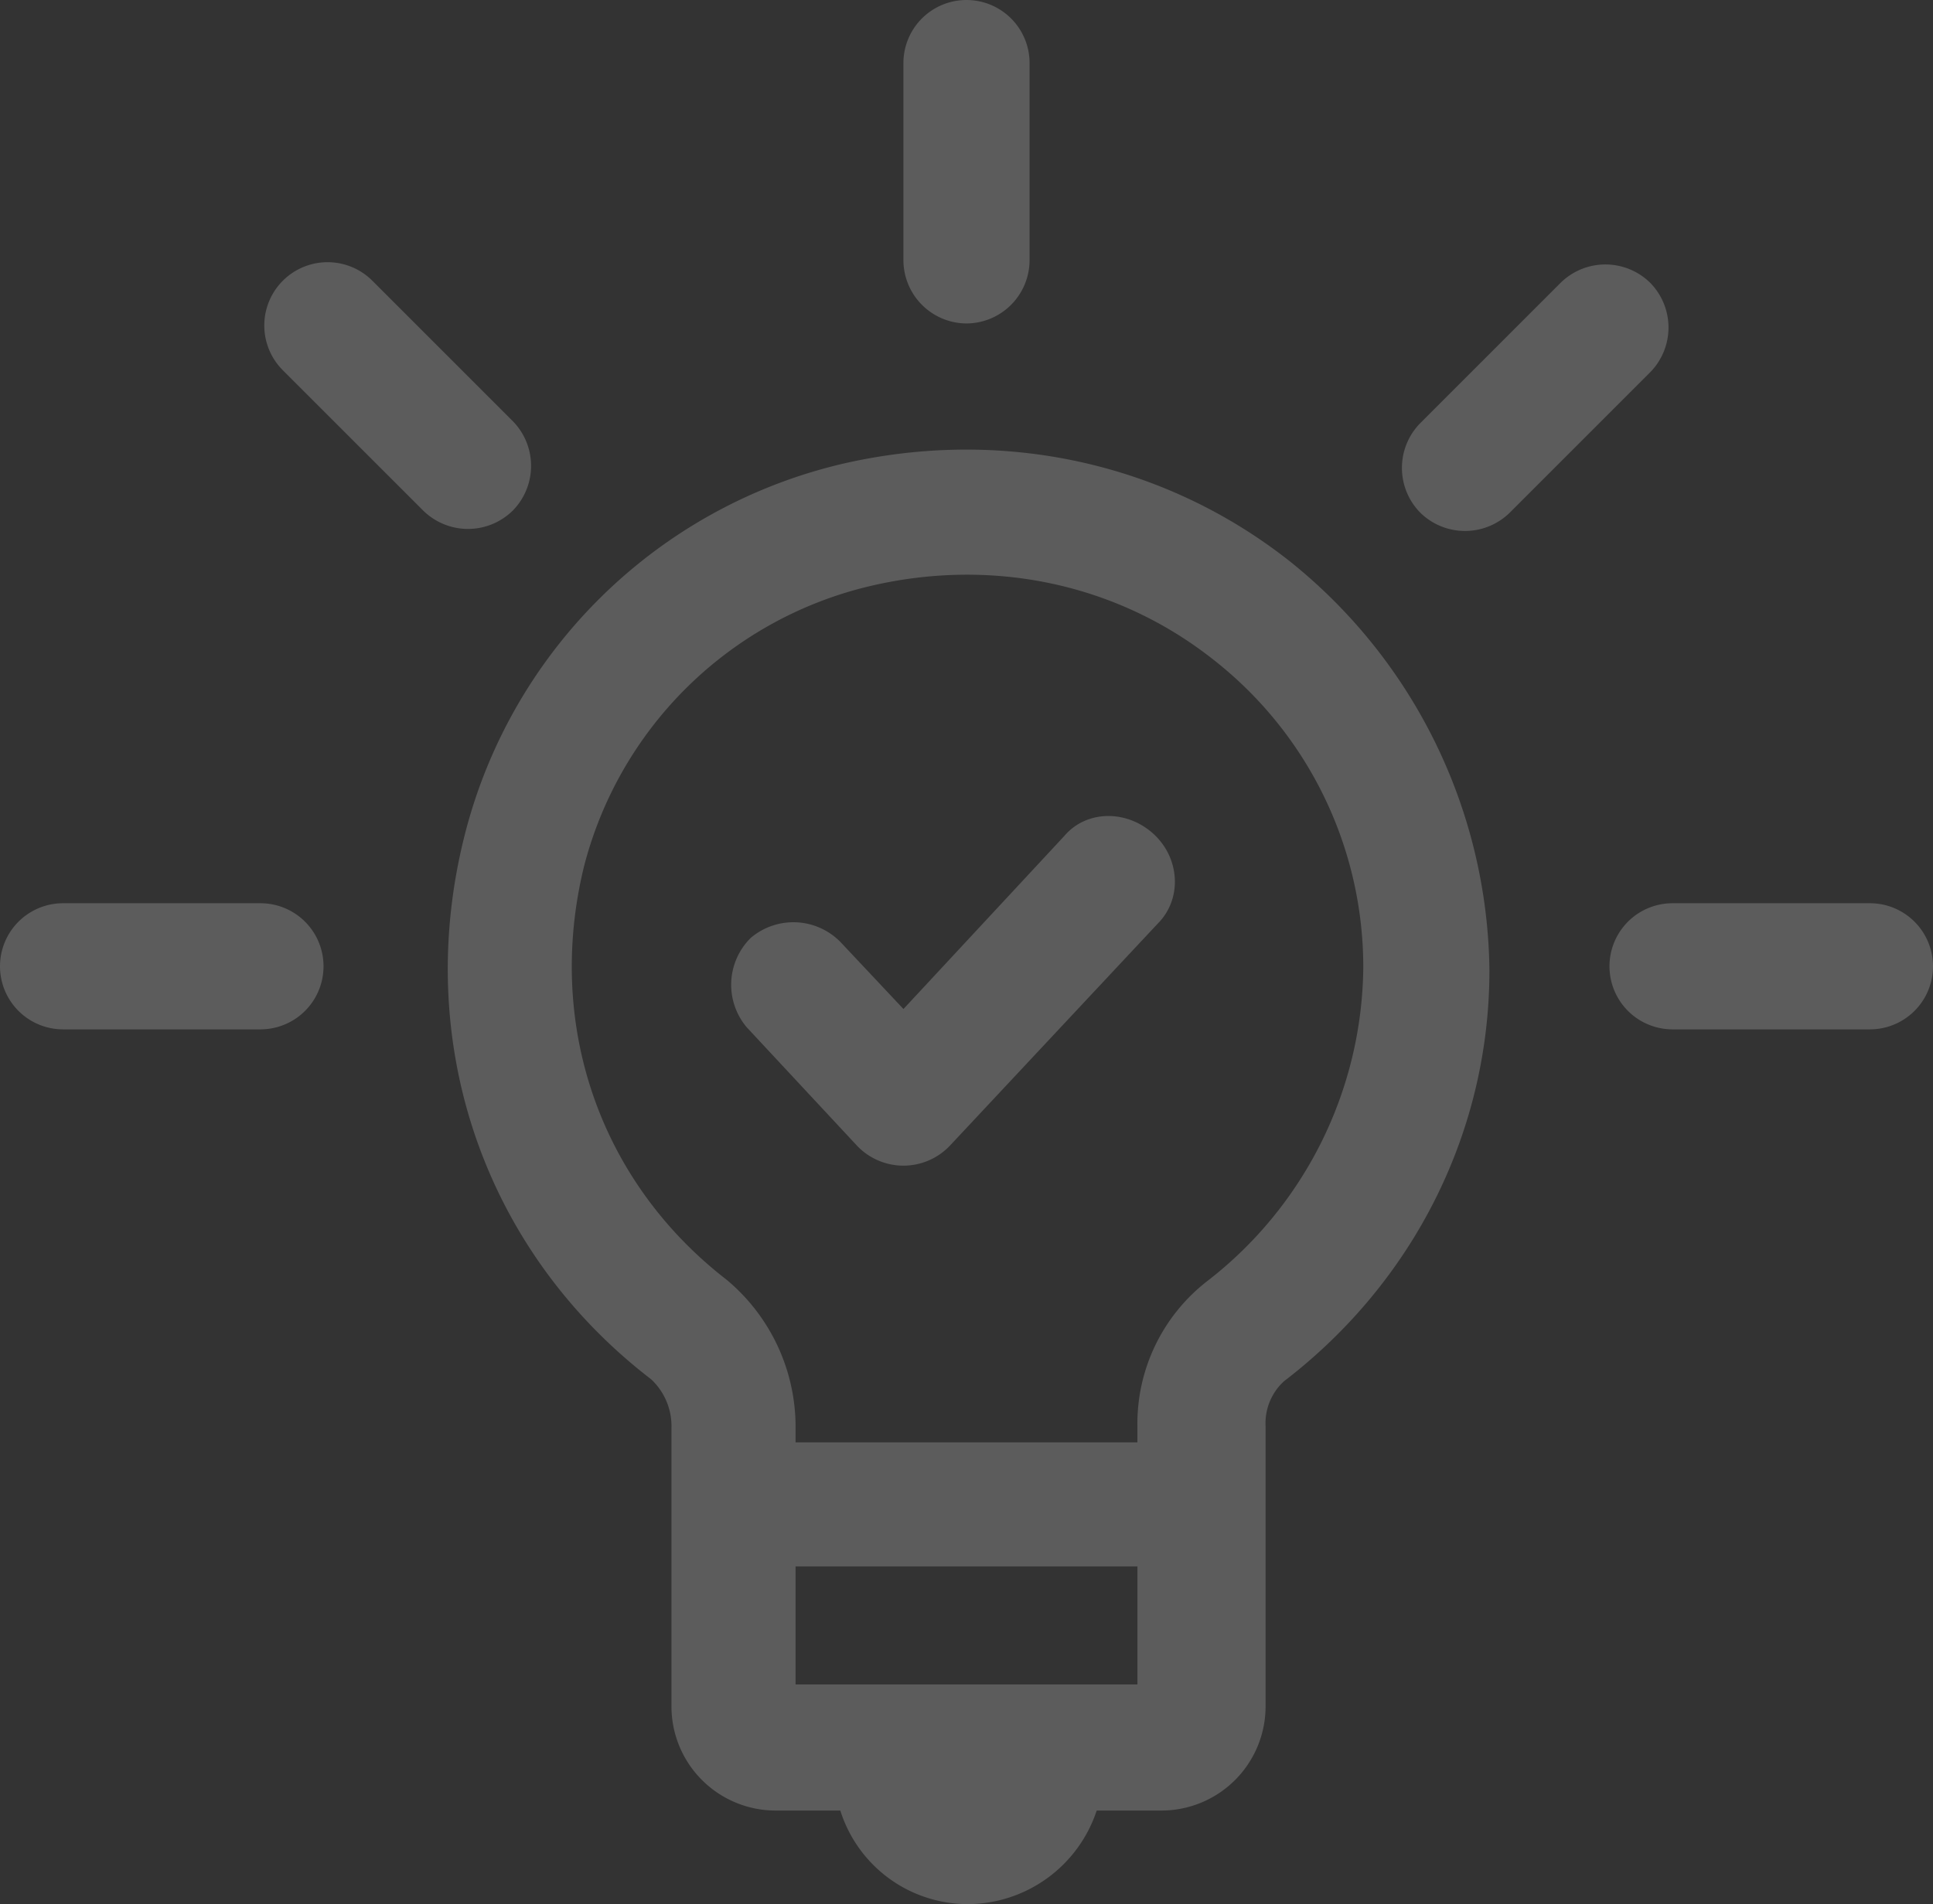 <svg xmlns="http://www.w3.org/2000/svg" width="345.161" height="340.075" viewBox="0 0 345.161 340.075">
  <rect x="0" y="0" width="345.161" height="340.075" fill="#333333" stroke="none"/>
  <g id="innovation" transform="translate(-9.083 -3.2)" opacity="0.2">
    <g id="Grupo_40" data-name="Grupo 40" transform="translate(9.083 3.2)">
      <path id="Caminho_269" data-name="Caminho 269" d="M174.9,45.282c-22.526-17.8-51.593-23.98-79.932-17.44A91.04,91.04,0,0,0,27.389,94.694c-9.083,36.7,3.633,73.755,33.426,96.645a11.436,11.436,0,0,1,3.633,8.72v49.776a18.608,18.608,0,0,0,18.53,18.53H94.6a23.882,23.882,0,0,0,22.89,16.713,24.346,24.346,0,0,0,22.89-16.713h11.626a18.608,18.608,0,0,0,18.53-18.53V199.7a10.145,10.145,0,0,1,3.27-7.993c23.253-17.8,36.7-44.689,36.7-73.392A94.852,94.852,0,0,0,174.9,45.282ZM86.612,245.838V224.765h61.039v21.073ZM160,173.9a32.22,32.22,0,0,0-12.353,25.8V202.6H86.612v-2.543a34.217,34.217,0,0,0-12.353-26.523C51.732,156.1,41.922,128.12,48.826,99.781a69.117,69.117,0,0,1,51.229-50.139c21.8-5.087,43.963-.363,61.039,13.08a69.714,69.714,0,0,1,26.886,55.226A71.63,71.63,0,0,1,160,173.9Z" transform="translate(55.449 54.997)" fill="#fff"/>
      <path id="Caminho_270" data-name="Caminho 270" d="M58.163,60.969A11.32,11.32,0,0,0,69.426,49.706V14.463a11.263,11.263,0,1,0-22.526,0V49.706A11.32,11.32,0,0,0,58.163,60.969Z" transform="translate(114.417 -3.2)" fill="#fff"/>
      <path id="Caminho_271" data-name="Caminho 271" d="M59.826,60.426a11.4,11.4,0,0,0,0-15.986L34.756,19.37A11.3,11.3,0,0,0,18.77,35.356l25.07,25.07a11.4,11.4,0,0,0,15.986,0Z" transform="translate(31.733 30.769)" fill="#fff"/>
      <path id="Caminho_272" data-name="Caminho 272" d="M49.006,47.6H13.763a11.263,11.263,0,1,0,0,22.526H49.006a11.263,11.263,0,1,0,0-22.526Z" transform="translate(-2.5 113.717)" fill="#fff"/>
      <path id="Caminho_273" data-name="Caminho 273" d="M128.106,47.6H92.863a11.263,11.263,0,1,0,0,22.526h35.243a11.263,11.263,0,1,0,0-22.526Z" transform="translate(205.792 113.717)" fill="#fff"/>
      <path id="Caminho_274" data-name="Caminho 274" d="M115.726,19.47a11.4,11.4,0,0,0-15.986,0L74.67,44.54a11.4,11.4,0,0,0,0,15.986,11.4,11.4,0,0,0,15.986,0l25.07-25.07A11.4,11.4,0,0,0,115.726,19.47Z" transform="translate(178.933 31.033)" fill="#fff"/>
      <path id="Caminho_275" data-name="Caminho 275" d="M97.9,46.9l-28.7,30.883L57.931,65.794a11.774,11.774,0,0,0-15.986-.727,11.774,11.774,0,0,0-.727,15.986l19.62,21.073a11.427,11.427,0,0,0,16.713,0l37.059-39.6c4.36-4.36,4-11.626-.727-15.986S101.893,42.178,97.9,46.9Z" transform="translate(92.124 102.426)" fill="#fff"/>
    </g>
  </g>
</svg>
